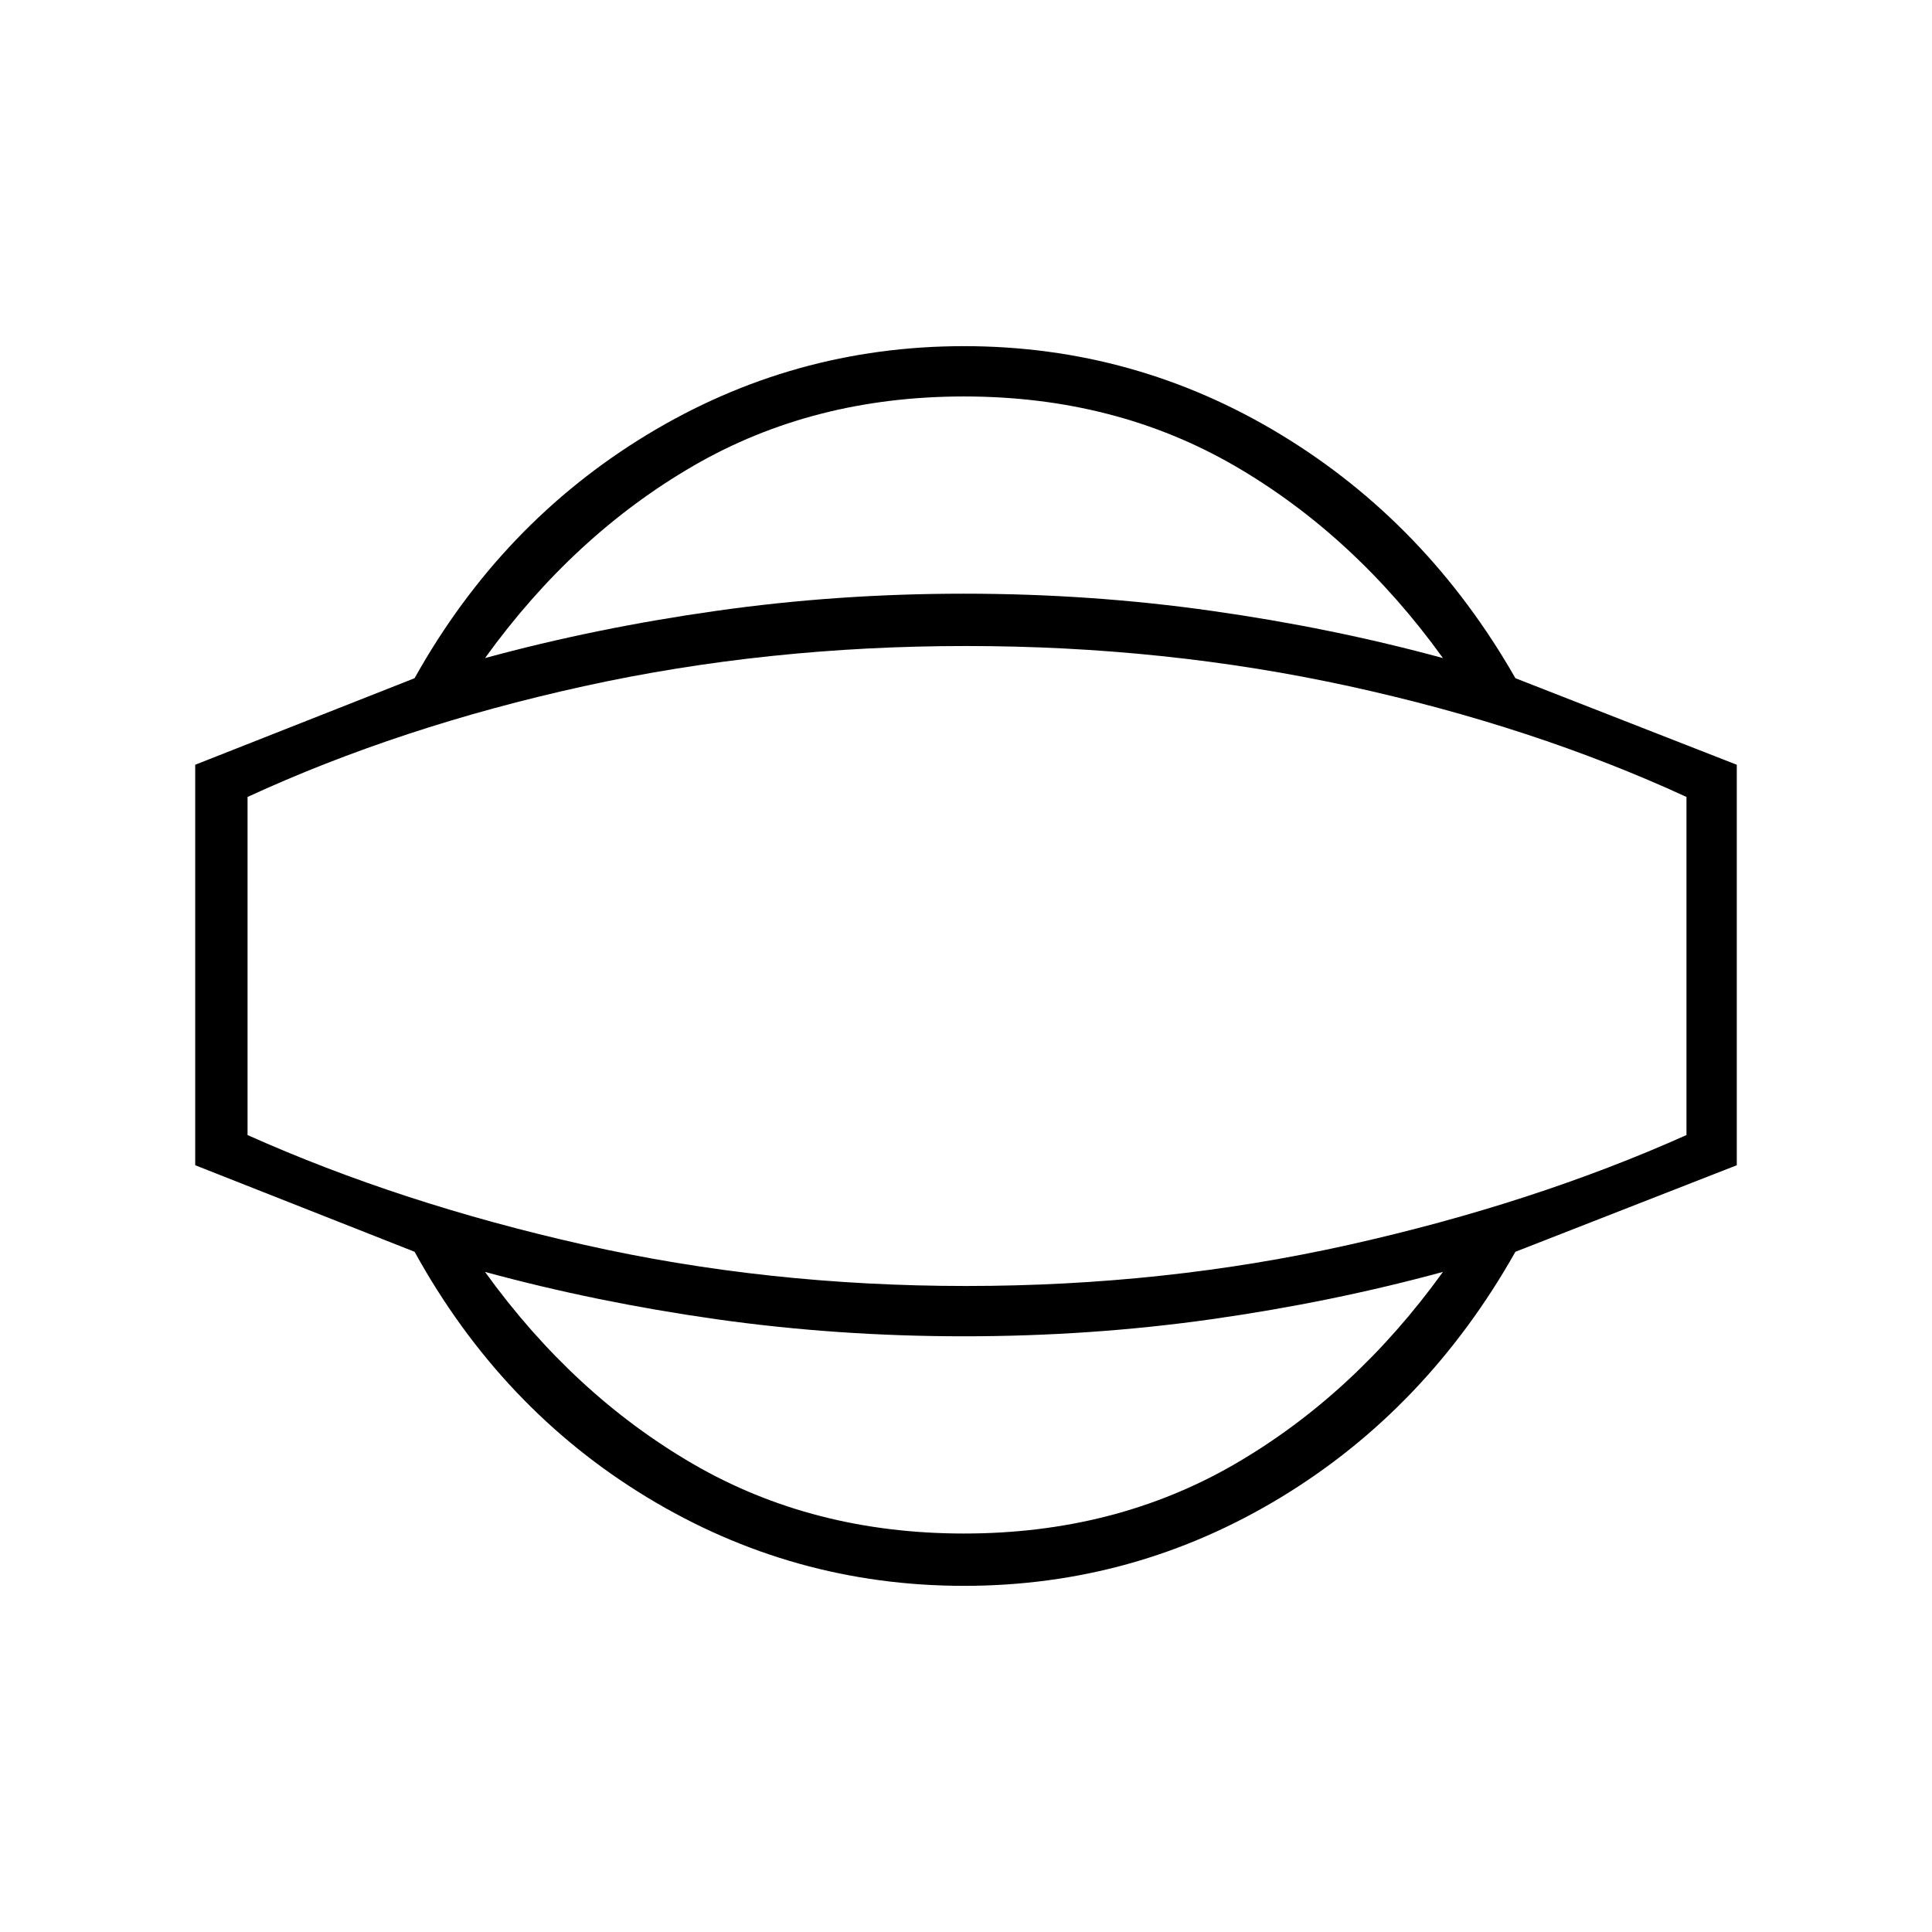 <svg xmlns="http://www.w3.org/2000/svg" height="24" width="24"><path d="M11.975 19.7q-2.125 0-3.937-1.1-1.813-1.1-2.888-3.05l-2.725-1.075V9.5L5.15 8.425Q6.225 6.5 8.038 5.4q1.812-1.1 3.937-1.1t3.938 1.1q1.812 1.1 2.912 3.025l2.75 1.075v4.975l-2.75 1.075q-1.1 1.95-2.912 3.05-1.813 1.1-3.938 1.1Zm0-.65q1.875 0 3.363-.862 1.487-.863 2.587-2.388-1.375.375-2.875.588-1.5.212-3.075.212-1.575 0-3.075-.212-1.5-.213-2.875-.588 1.1 1.525 2.588 2.388 1.487.862 3.362.862ZM12 12Zm-.025-7.075q-1.875 0-3.362.862-1.488.863-2.588 2.388Q7.4 7.8 8.9 7.588q1.5-.213 3.075-.213 1.575 0 3.075.213 1.5.212 2.875.587-1.1-1.525-2.587-2.388-1.488-.862-3.363-.862ZM12 15.975q2.475 0 4.763-.513 2.287-.512 4.187-1.362V9.9q-1.9-.875-4.187-1.375-2.288-.5-4.763-.5t-4.75.5q-2.275.5-4.175 1.375v4.2q1.9.85 4.175 1.362 2.275.513 4.75.513Z"/></svg>